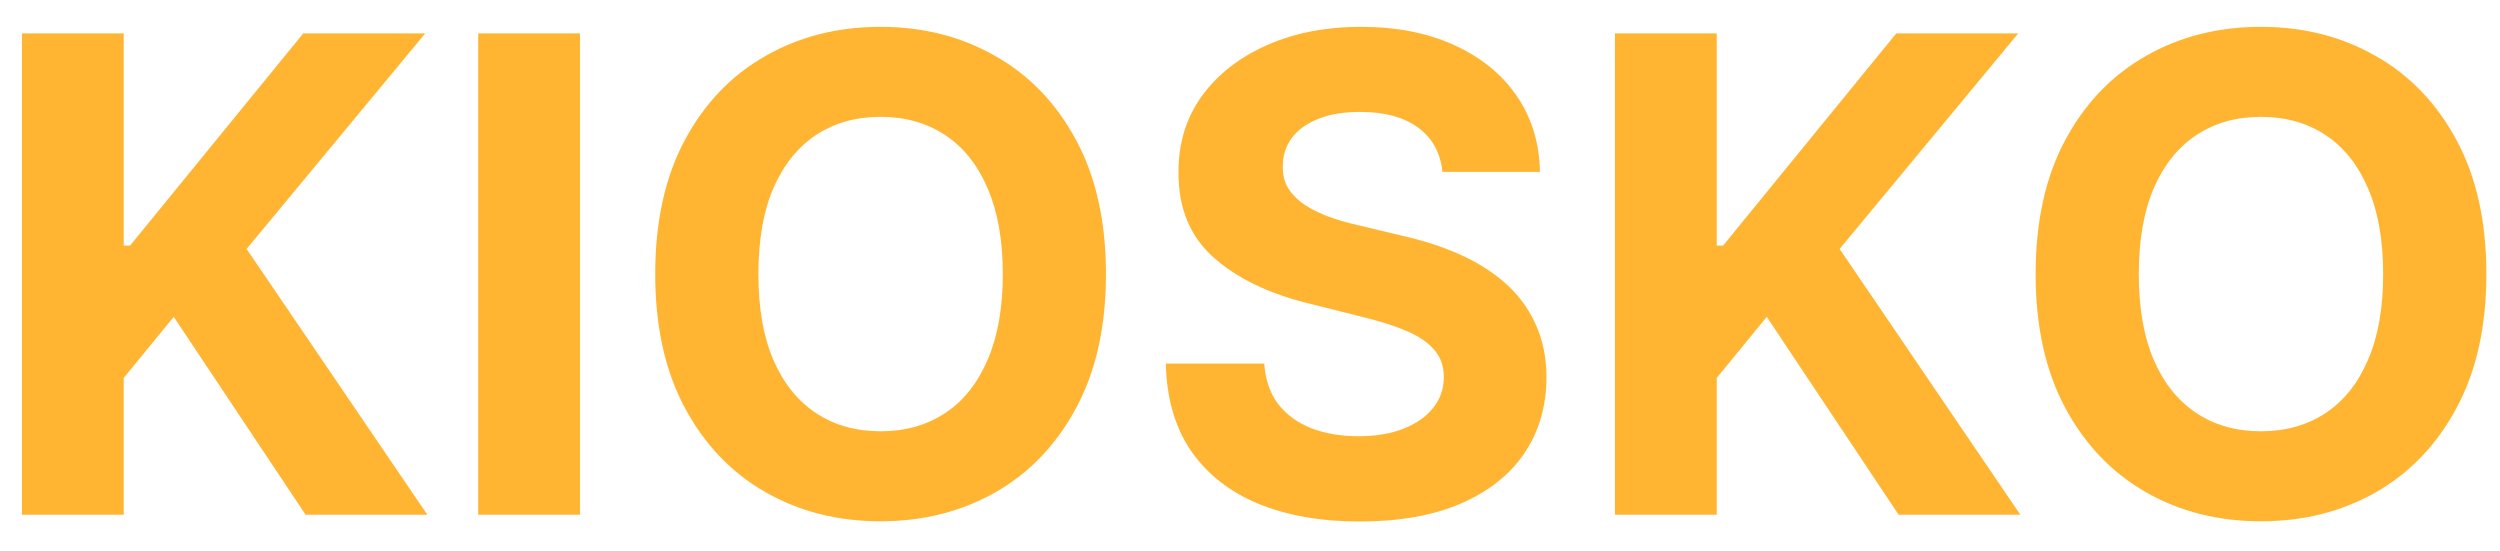 <svg width="68" height="15" viewBox="0 0 68 15" fill="none" xmlns="http://www.w3.org/2000/svg">
<path d="M0.597 14V0.909H3.365V6.681H3.537L8.248 0.909H11.566L6.708 6.771L11.623 14H8.312L4.726 8.618L3.365 10.28V14H0.597ZM15.775 0.909V14H13.007V0.909H15.775ZM30.082 7.455C30.082 8.882 29.811 10.097 29.27 11.098C28.733 12.099 28 12.864 27.071 13.393C26.146 13.917 25.107 14.179 23.952 14.179C22.788 14.179 21.744 13.915 20.82 13.386C19.895 12.858 19.164 12.093 18.627 11.092C18.09 10.09 17.822 8.878 17.822 7.455C17.822 6.027 18.09 4.812 18.627 3.811C19.164 2.81 19.895 2.047 20.82 1.523C21.744 0.994 22.788 0.73 23.952 0.73C25.107 0.73 26.146 0.994 27.071 1.523C28 2.047 28.733 2.81 29.27 3.811C29.811 4.812 30.082 6.027 30.082 7.455ZM27.276 7.455C27.276 6.53 27.137 5.75 26.86 5.115C26.587 4.48 26.202 3.999 25.703 3.67C25.204 3.342 24.621 3.178 23.952 3.178C23.283 3.178 22.699 3.342 22.2 3.67C21.702 3.999 21.314 4.48 21.037 5.115C20.764 5.75 20.628 6.53 20.628 7.455C20.628 8.379 20.764 9.159 21.037 9.794C21.314 10.429 21.702 10.911 22.2 11.239C22.699 11.567 23.283 11.731 23.952 11.731C24.621 11.731 25.204 11.567 25.703 11.239C26.202 10.911 26.587 10.429 26.86 9.794C27.137 9.159 27.276 8.379 27.276 7.455ZM39.233 4.674C39.182 4.158 38.963 3.758 38.575 3.472C38.187 3.187 37.661 3.044 36.996 3.044C36.545 3.044 36.163 3.108 35.852 3.236C35.541 3.359 35.302 3.532 35.136 3.754C34.974 3.975 34.893 4.227 34.893 4.508C34.885 4.742 34.934 4.947 35.04 5.121C35.151 5.296 35.302 5.447 35.494 5.575C35.686 5.699 35.907 5.808 36.159 5.901C36.41 5.991 36.679 6.067 36.964 6.131L38.14 6.413C38.712 6.54 39.236 6.711 39.713 6.924C40.19 7.137 40.603 7.399 40.953 7.71C41.302 8.021 41.573 8.388 41.765 8.81C41.961 9.232 42.061 9.715 42.065 10.261C42.061 11.062 41.856 11.756 41.452 12.345C41.051 12.928 40.471 13.382 39.713 13.706C38.959 14.026 38.049 14.185 36.983 14.185C35.927 14.185 35.006 14.023 34.222 13.7C33.442 13.376 32.833 12.896 32.394 12.261C31.959 11.622 31.731 10.832 31.71 9.89H34.388C34.418 10.329 34.544 10.695 34.765 10.989C34.991 11.279 35.292 11.499 35.667 11.648C36.046 11.793 36.474 11.865 36.952 11.865C37.42 11.865 37.827 11.797 38.172 11.661C38.522 11.524 38.792 11.335 38.984 11.092C39.176 10.849 39.272 10.57 39.272 10.254C39.272 9.96 39.184 9.713 39.01 9.513C38.839 9.312 38.588 9.142 38.255 9.001C37.927 8.861 37.525 8.733 37.047 8.618L35.622 8.26C34.518 7.991 33.647 7.572 33.008 7.001C32.368 6.43 32.051 5.661 32.055 4.693C32.051 3.901 32.262 3.208 32.688 2.616C33.118 2.023 33.709 1.561 34.459 1.229C35.209 0.896 36.061 0.73 37.015 0.73C37.987 0.73 38.835 0.896 39.559 1.229C40.288 1.561 40.855 2.023 41.26 2.616C41.665 3.208 41.873 3.894 41.886 4.674H39.233ZM43.927 14V0.909H46.695V6.681H46.867L51.578 0.909H54.896L50.038 6.771L54.953 14H51.642L48.056 8.618L46.695 10.28V14H43.927ZM67.629 7.455C67.629 8.882 67.358 10.097 66.817 11.098C66.28 12.099 65.547 12.864 64.618 13.393C63.693 13.917 62.653 14.179 61.499 14.179C60.335 14.179 59.291 13.915 58.367 13.386C57.442 12.858 56.711 12.093 56.174 11.092C55.637 10.09 55.369 8.878 55.369 7.455C55.369 6.027 55.637 4.812 56.174 3.811C56.711 2.81 57.442 2.047 58.367 1.523C59.291 0.994 60.335 0.73 61.499 0.73C62.653 0.73 63.693 0.994 64.618 1.523C65.547 2.047 66.28 2.81 66.817 3.811C67.358 4.812 67.629 6.027 67.629 7.455ZM64.822 7.455C64.822 6.53 64.684 5.75 64.407 5.115C64.134 4.48 63.749 3.999 63.25 3.67C62.751 3.342 62.168 3.178 61.499 3.178C60.83 3.178 60.246 3.342 59.747 3.67C59.249 3.999 58.861 4.48 58.584 5.115C58.311 5.75 58.175 6.53 58.175 7.455C58.175 8.379 58.311 9.159 58.584 9.794C58.861 10.429 59.249 10.911 59.747 11.239C60.246 11.567 60.83 11.731 61.499 11.731C62.168 11.731 62.751 11.567 63.25 11.239C63.749 10.911 64.134 10.429 64.407 9.794C64.684 9.159 64.822 8.379 64.822 7.455Z" fill="#FFB531"/>
</svg>
